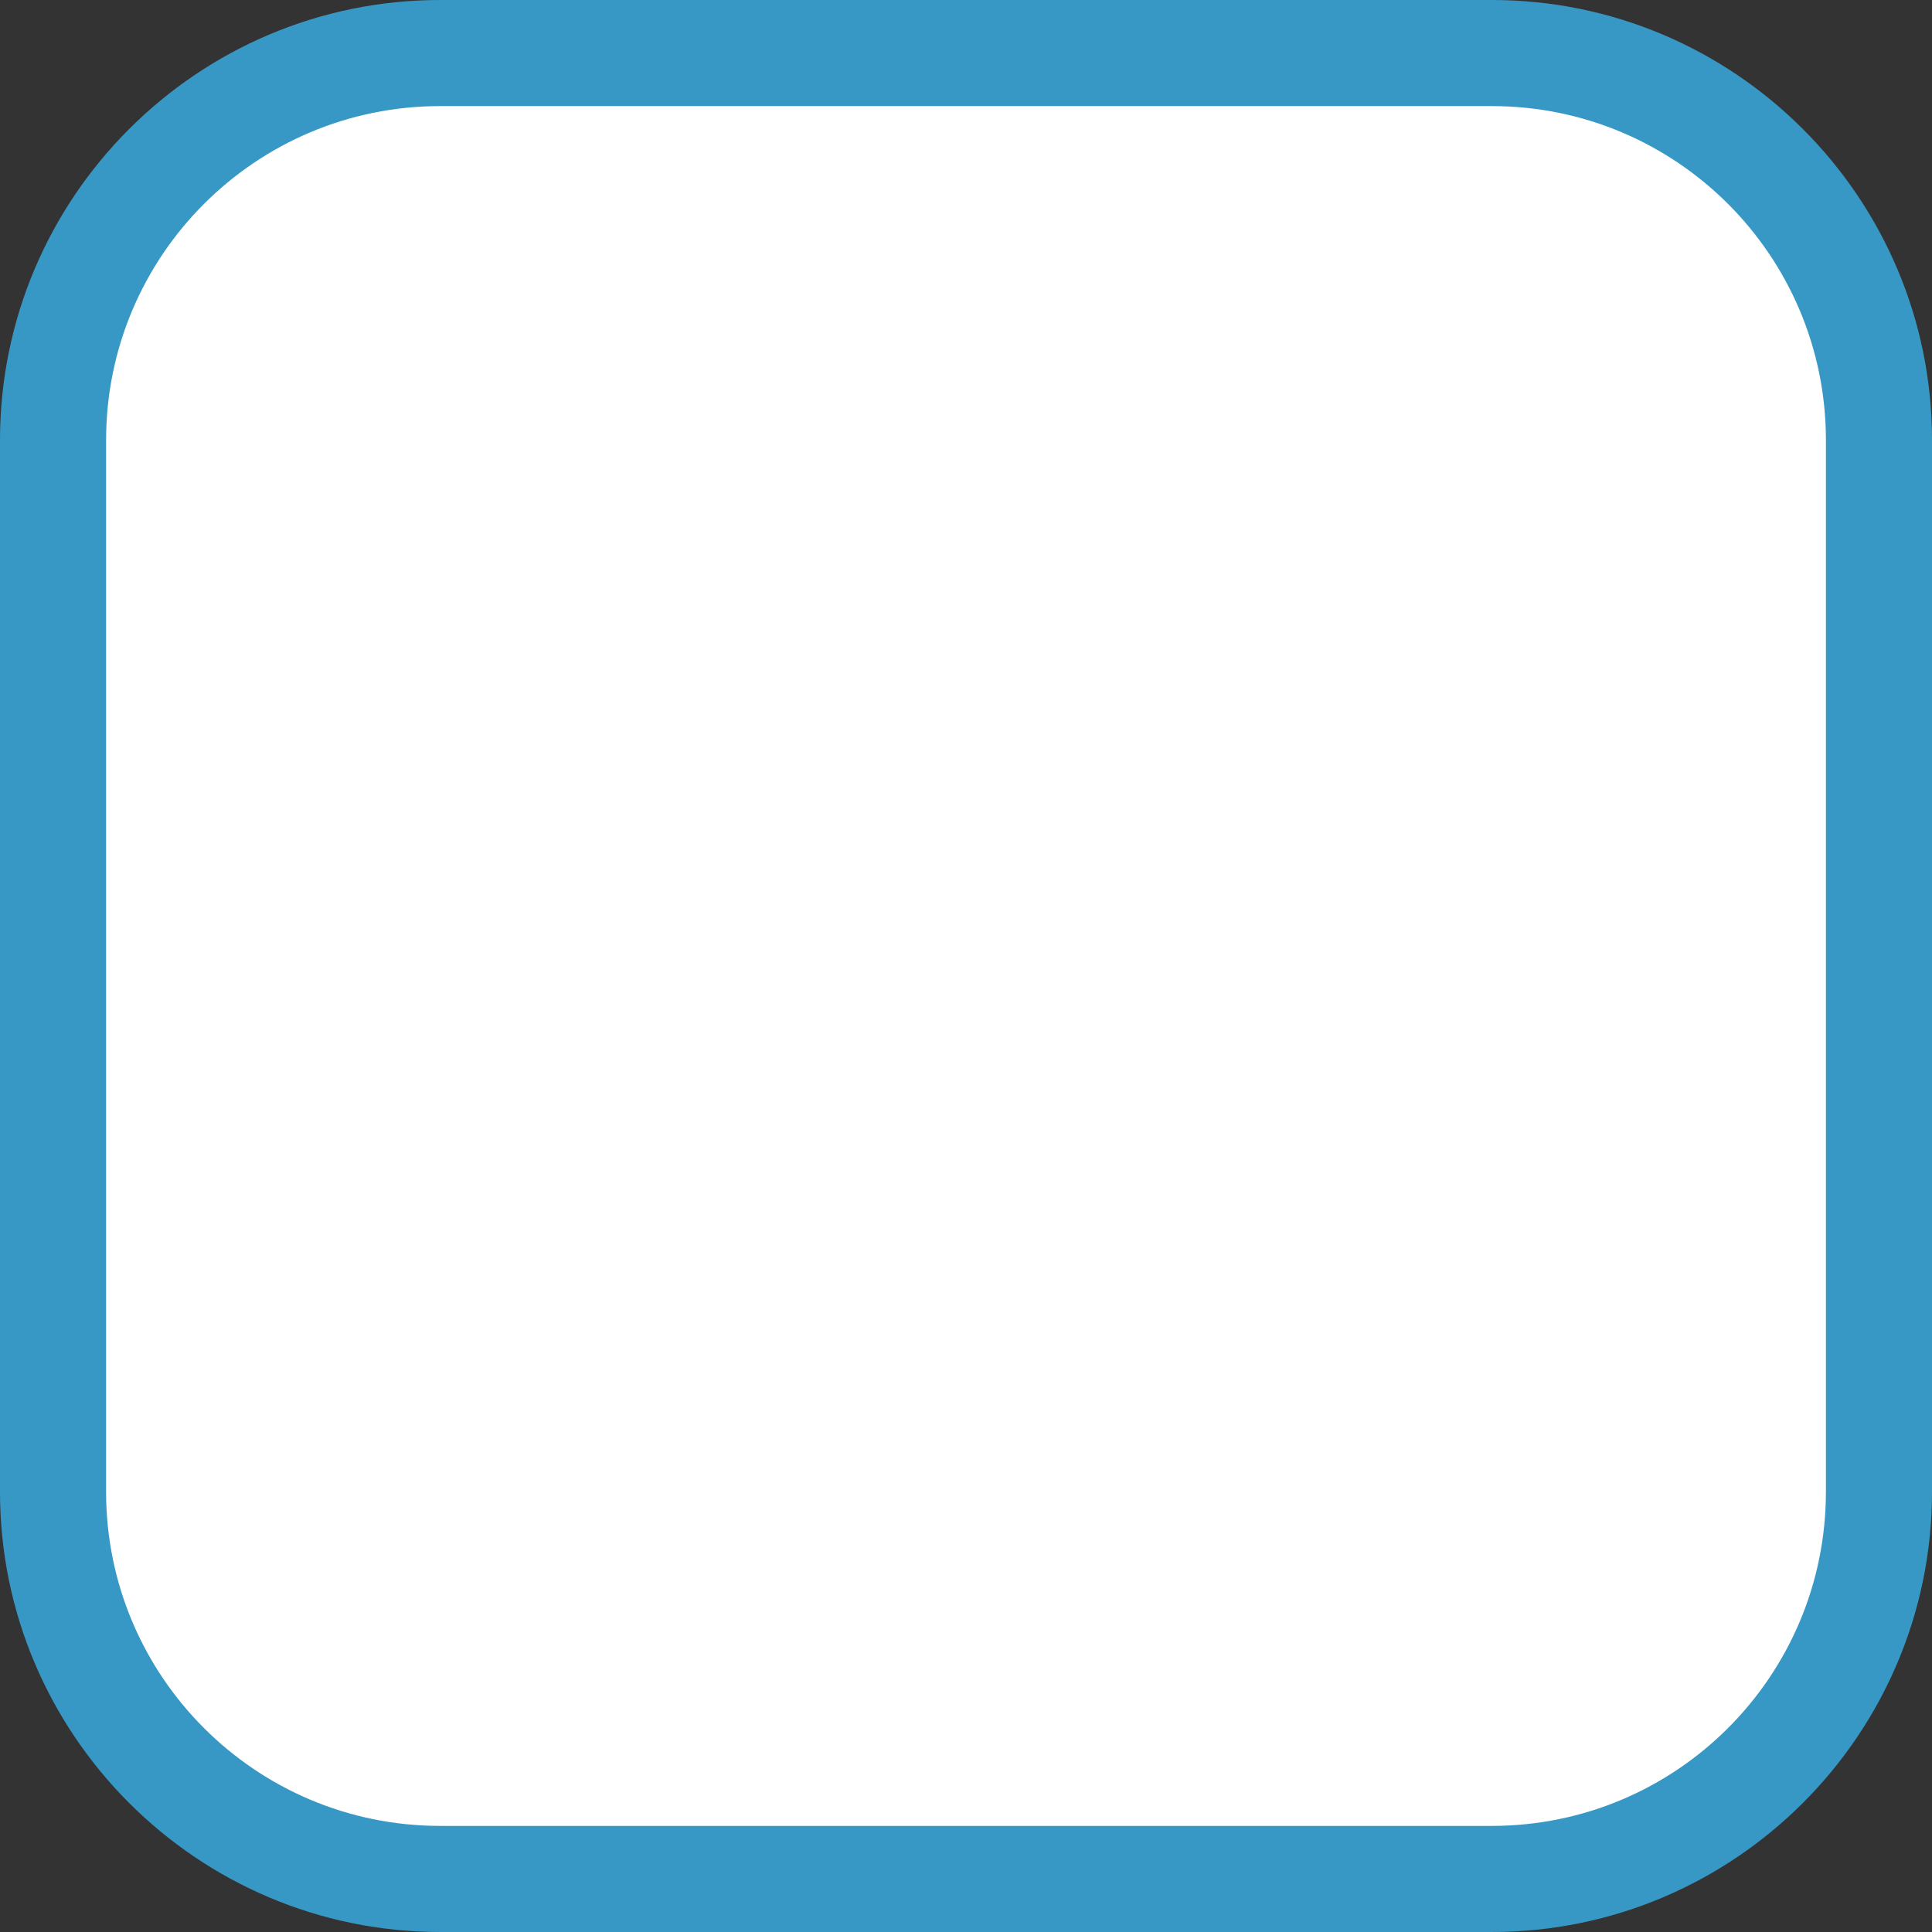 <svg version="1.1" id="图层_1" x="0px" y="0px" width="182.104px" height="182.104px" viewBox="0 0 182.104 182.104" enable-background="new 0 0 182.104 182.104" xml:space="preserve" xmlns="http://www.w3.org/2000/svg" xmlns:xlink="http://www.w3.org/1999/xlink" xmlns:xml="http://www.w3.org/XML/1998/namespace">
  <rect x="0" y="0" width="182.104" height="182.104" fill="#333333" stroke="none"/>
  <path fill="#3898C5" d="M140.612,0h-99.12C18.613,0,0,18.613,0,41.492v99.119c0,22.879,18.613,41.492,41.492,41.492h99.12
	c22.879,0,41.493-18.613,41.493-41.492V41.492C182.104,18.613,163.491,0,140.612,0z" class="color c1"/>
  <path fill="#FFFFFF" d="M172.104,140.611c0,17.393-14.1,31.492-31.493,31.492h-99.12C24.1,172.104,10,158.004,10,140.611V41.492
	C10,24.098,24.1,10,41.492,10h99.12c17.393,0,31.493,14.098,31.493,31.492V140.611z" class="color c2"/>
</svg>